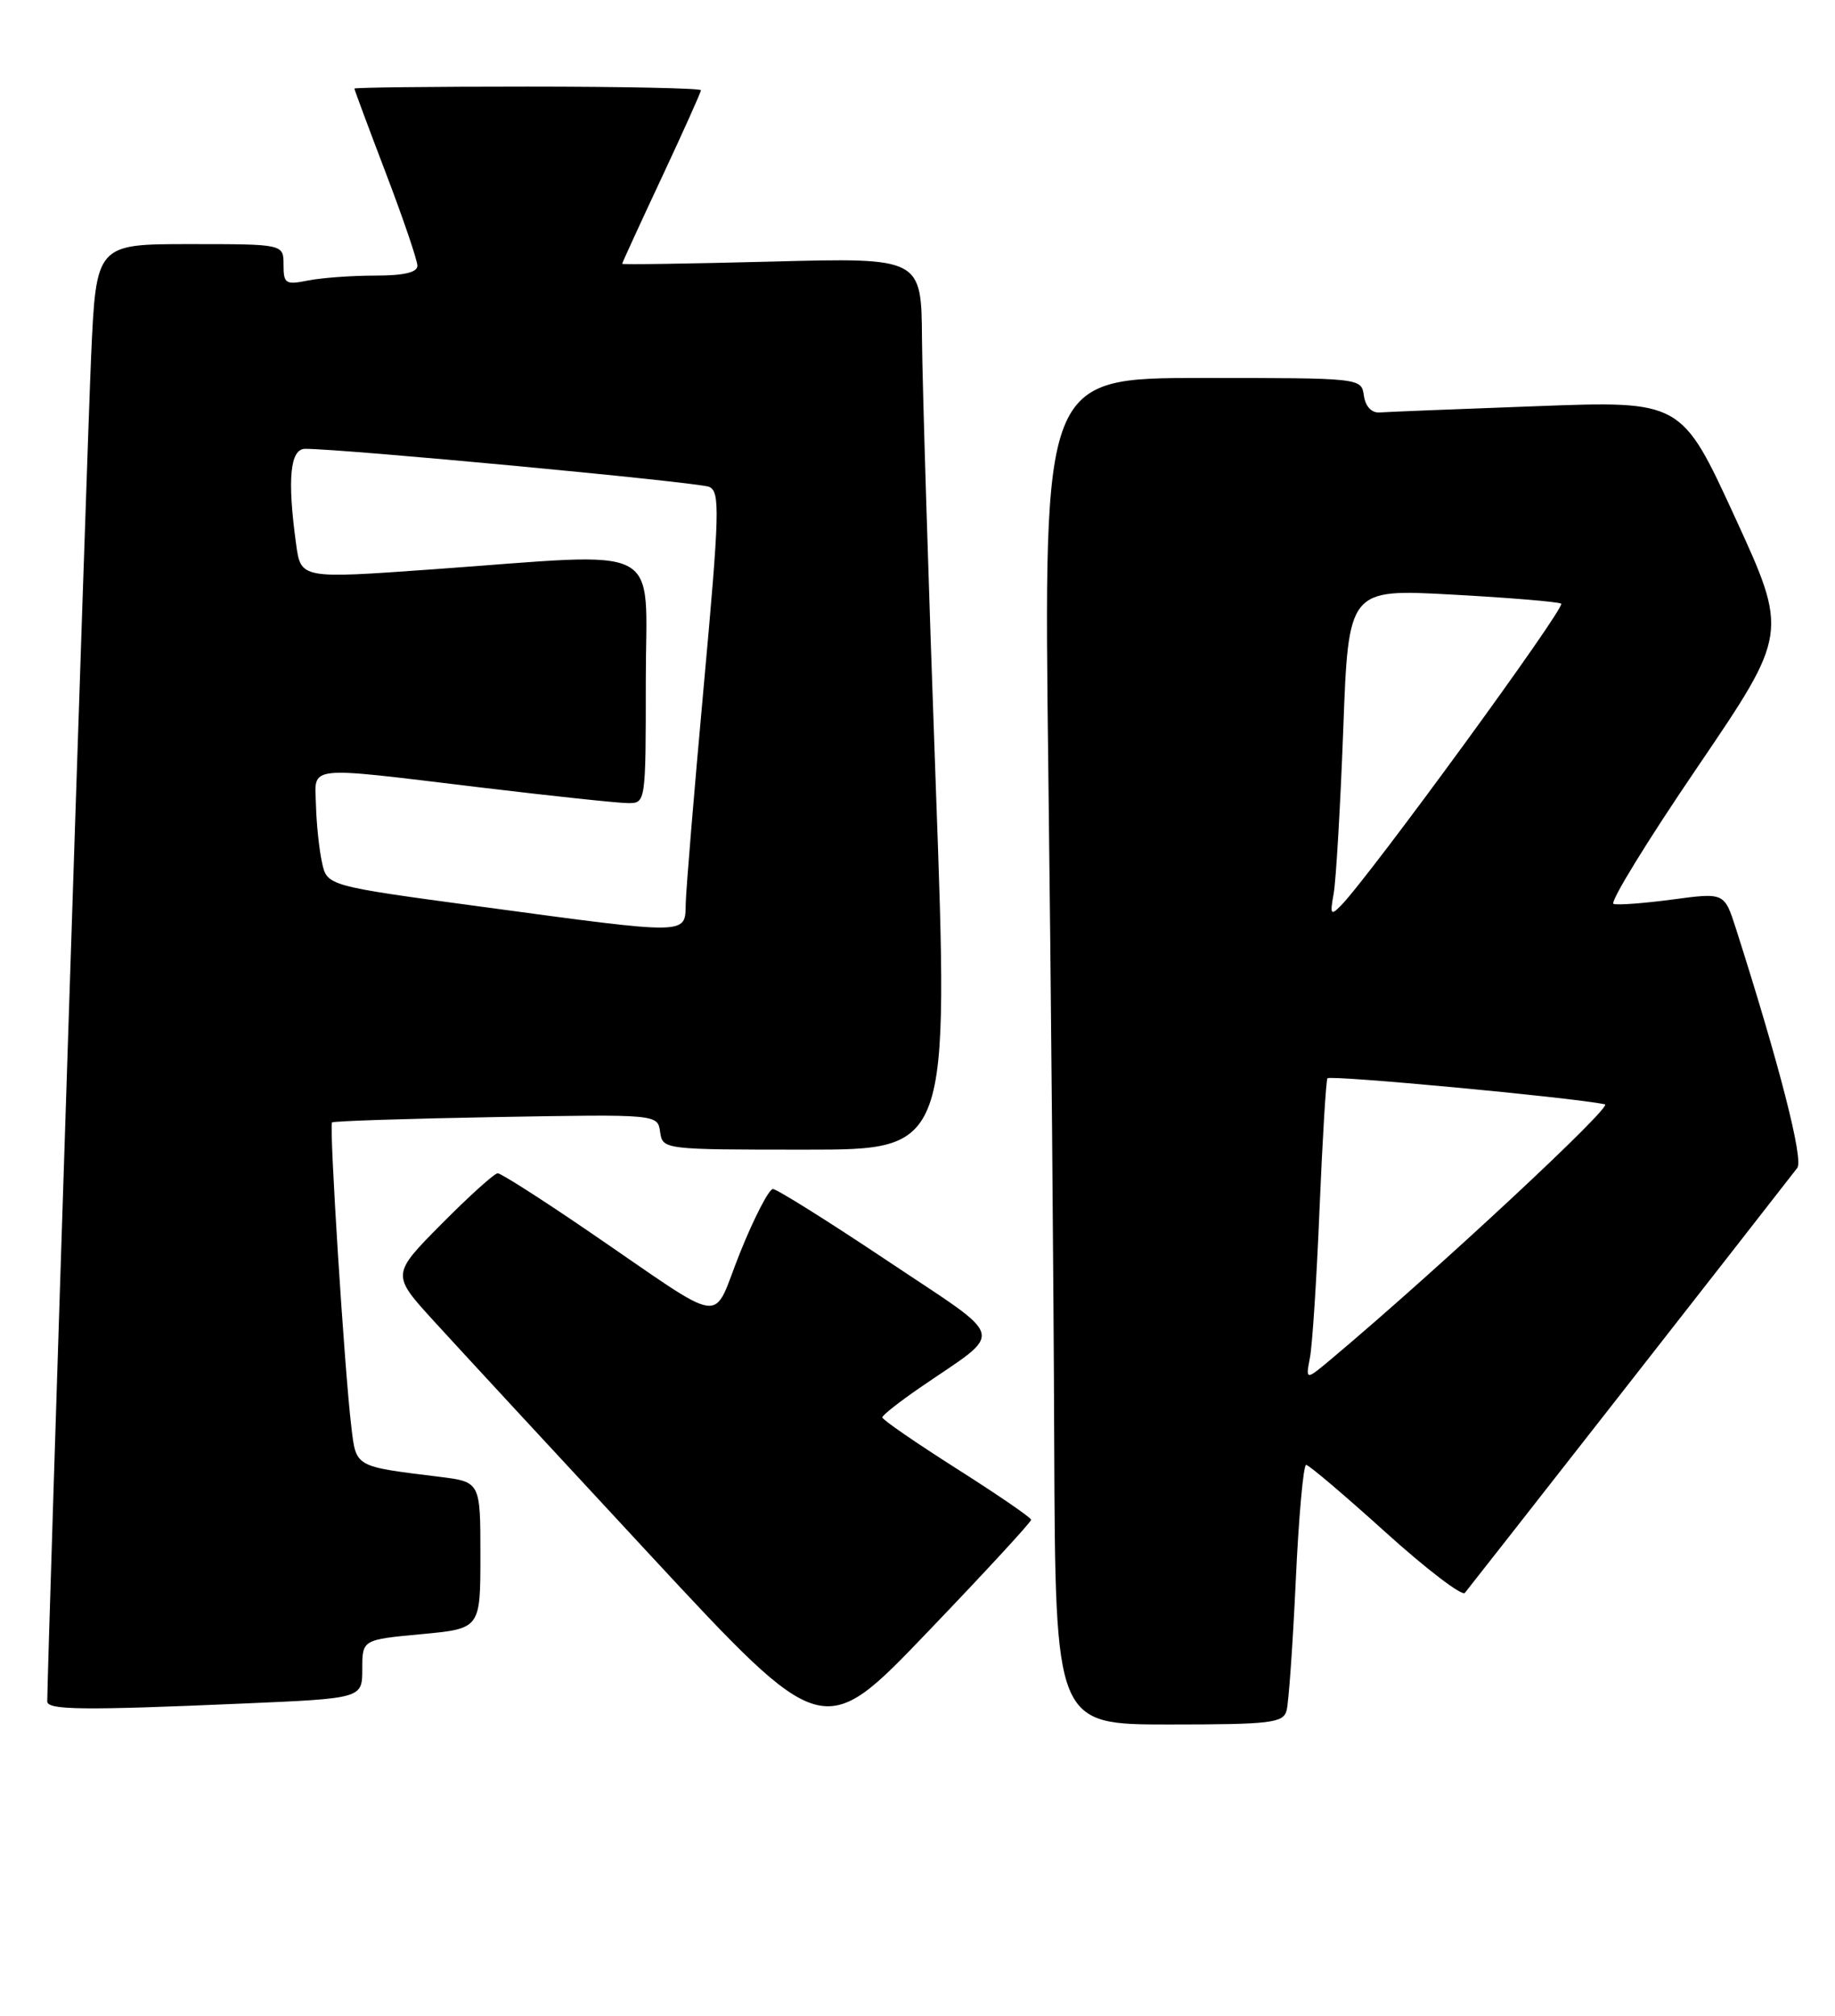 <?xml version="1.0" encoding="UTF-8" standalone="no"?>
<!DOCTYPE svg PUBLIC "-//W3C//DTD SVG 1.1//EN" "http://www.w3.org/Graphics/SVG/1.1/DTD/svg11.dtd" >
<svg xmlns="http://www.w3.org/2000/svg" xmlns:xlink="http://www.w3.org/1999/xlink" version="1.1" viewBox="0 0 233 256">
 <g >
 <path fill="currentColor"
d=" M 130.93 193.00 C 130.91 192.72 126.65 189.80 121.45 186.50 C 116.26 183.20 112.02 180.28 112.03 180.00 C 112.04 179.72 114.18 178.04 116.78 176.25 C 127.68 168.74 128.12 170.45 112.69 160.12 C 105.19 155.11 98.64 151.00 98.14 151.00 C 97.64 151.00 95.77 154.61 93.99 159.03 C 90.24 168.33 92.78 168.68 74.72 156.36 C 68.80 152.31 63.61 149.00 63.20 149.00 C 62.78 149.00 59.58 151.89 56.07 155.43 C 49.70 161.86 49.70 161.86 55.10 167.78 C 58.07 171.04 70.40 184.38 82.50 197.42 C 104.50 221.13 104.50 221.13 117.73 207.31 C 125.01 199.72 130.95 193.28 130.93 193.00 Z  M 163.36 217.25 C 163.63 216.29 164.15 208.86 164.53 200.75 C 164.90 192.64 165.50 186.01 165.85 186.03 C 166.21 186.05 170.73 189.89 175.91 194.57 C 181.09 199.25 185.63 202.72 186.00 202.29 C 186.51 201.69 223.21 154.78 228.21 148.32 C 229.03 147.26 225.95 135.25 220.42 117.92 C 218.95 113.35 218.95 113.35 212.39 114.23 C 208.78 114.71 205.40 114.97 204.88 114.79 C 204.36 114.62 209.14 106.82 215.51 97.46 C 227.07 80.44 227.07 80.44 220.29 65.67 C 213.50 50.90 213.50 50.90 195.17 51.58 C 185.08 51.95 176.08 52.31 175.17 52.38 C 174.15 52.45 173.38 51.62 173.18 50.25 C 172.86 48.00 172.85 48.00 152.68 48.00 C 132.50 48.00 132.50 48.00 133.11 97.75 C 133.45 125.11 133.79 163.59 133.86 183.25 C 134.00 219.00 134.00 219.00 148.43 219.00 C 161.32 219.00 162.92 218.81 163.36 217.25 Z  M 30.84 216.34 C 46.00 215.69 46.00 215.69 46.00 211.96 C 46.00 208.23 46.00 208.23 53.50 207.53 C 61.00 206.83 61.00 206.83 61.00 197.51 C 61.00 188.19 61.00 188.19 55.75 187.54 C 44.97 186.21 45.23 186.36 44.61 181.19 C 43.74 174.00 41.77 142.89 42.16 142.54 C 42.35 142.37 51.72 142.06 63.00 141.86 C 83.50 141.50 83.50 141.50 83.82 143.75 C 84.14 145.99 84.23 146.00 102.32 146.00 C 120.50 146.00 120.50 146.00 118.82 99.75 C 117.90 74.31 117.12 48.82 117.07 43.11 C 117.00 32.72 117.00 32.72 98.00 33.22 C 87.55 33.49 79.00 33.62 79.00 33.50 C 79.00 33.38 81.25 28.47 84.00 22.60 C 86.75 16.72 89.00 11.71 89.00 11.46 C 89.00 11.21 79.10 11.00 67.00 11.00 C 54.90 11.00 45.00 11.11 45.00 11.25 C 45.00 11.39 46.80 16.23 49.00 22.00 C 51.20 27.77 53.00 33.06 53.00 33.75 C 53.00 34.60 51.26 35.00 47.62 35.00 C 44.67 35.00 40.84 35.28 39.12 35.62 C 36.26 36.20 36.00 36.03 36.00 33.62 C 36.00 31.00 36.00 31.00 24.10 31.00 C 12.21 31.00 12.21 31.00 11.57 45.25 C 11.07 56.27 6.00 211.89 6.00 216.07 C 6.00 217.17 10.56 217.22 30.84 216.34 Z  M 166.33 172.42 C 166.64 170.81 167.19 162.30 167.55 153.50 C 167.92 144.70 168.37 137.25 168.55 136.94 C 168.82 136.49 199.36 139.34 203.79 140.24 C 204.86 140.45 182.57 161.21 169.24 172.42 C 165.77 175.34 165.77 175.34 166.33 172.42 Z  M 169.34 113.50 C 169.64 111.85 170.19 102.47 170.56 92.64 C 171.22 74.79 171.22 74.79 184.36 75.51 C 191.59 75.90 197.83 76.42 198.23 76.66 C 198.89 77.05 173.95 111.24 170.27 115.00 C 168.97 116.32 168.86 116.15 169.34 113.50 Z  M 61.01 115.13 C 41.52 112.50 41.52 112.50 40.88 109.50 C 40.52 107.85 40.18 104.59 40.12 102.25 C 39.98 97.13 38.49 97.29 61.00 100.00 C 70.08 101.09 78.51 101.99 79.75 101.99 C 81.99 102.00 82.00 101.91 82.00 86.50 C 82.00 68.63 84.93 70.16 54.85 72.31 C 38.20 73.50 38.20 73.50 37.60 69.11 C 36.46 60.82 36.83 57.00 38.75 57.00 C 43.47 56.98 88.70 61.24 90.05 61.83 C 91.44 62.43 91.37 65.04 89.37 87.00 C 88.14 100.47 87.11 112.96 87.07 114.75 C 86.98 118.75 87.73 118.74 61.01 115.13 Z "/>
</g>
</svg>